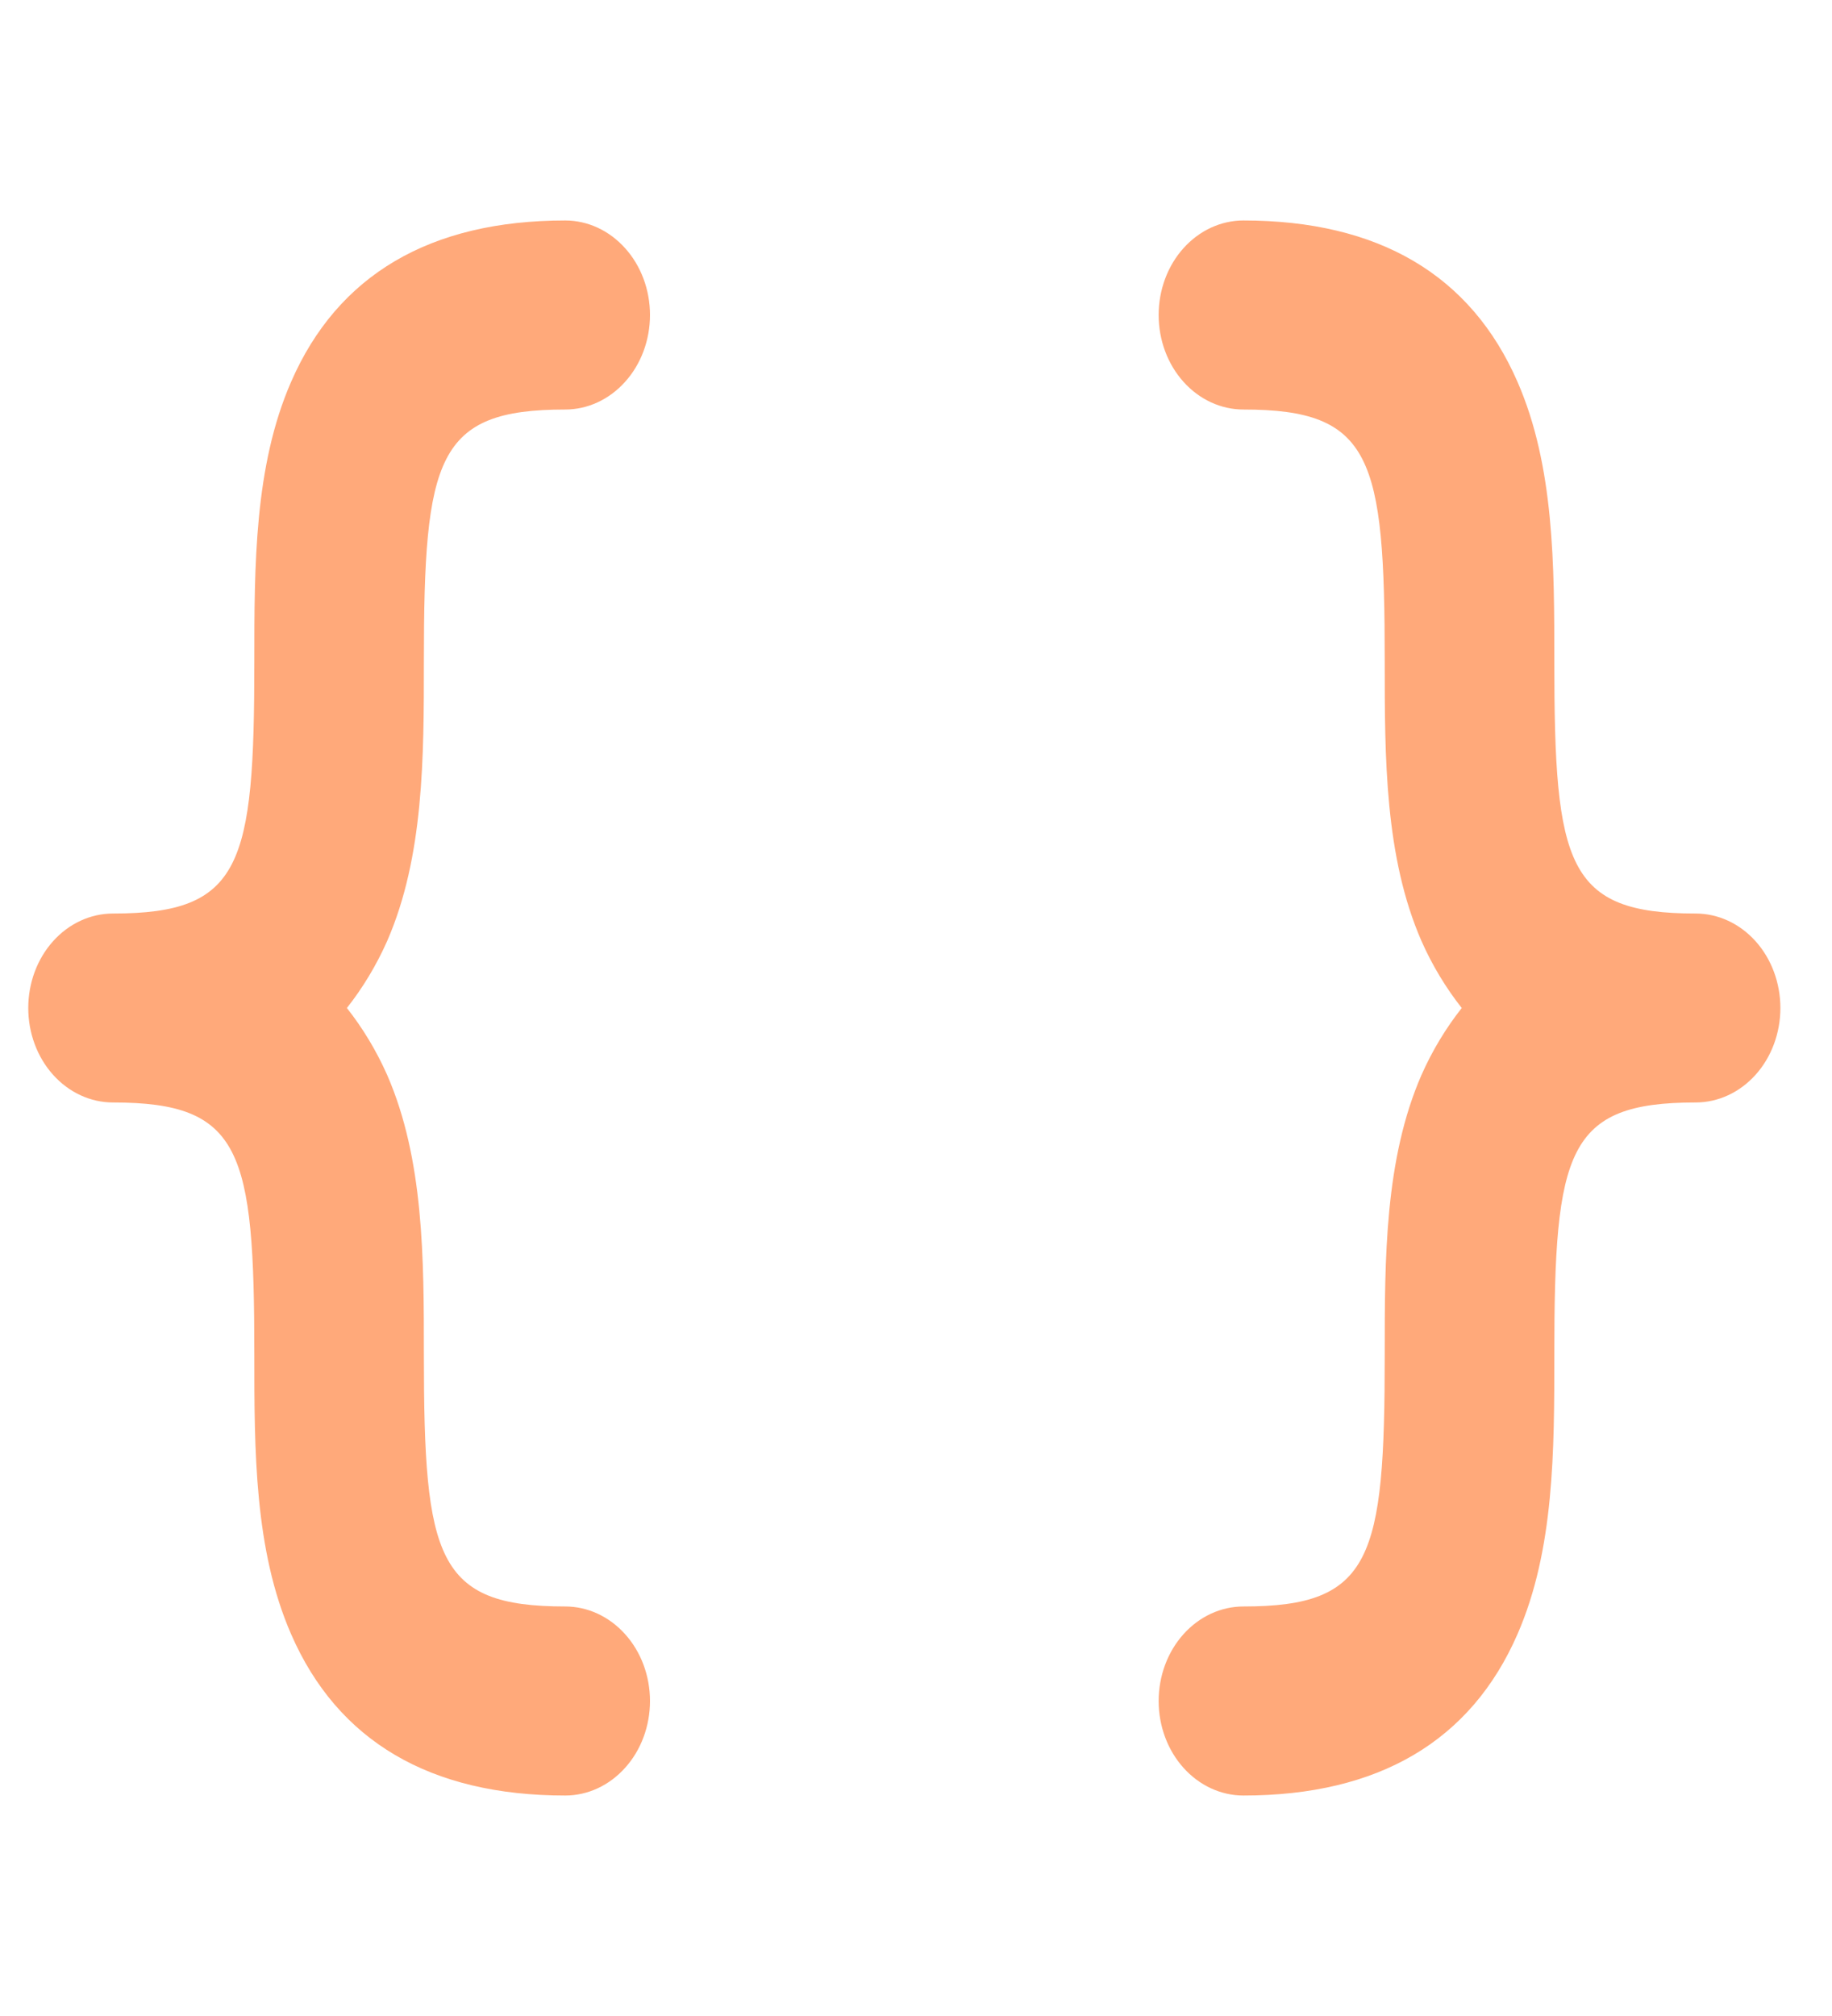 <svg width="40" height="44" viewBox="0 0 40 44" fill="none" xmlns="http://www.w3.org/2000/svg">
<path d="M8.453 20.539C8.218 21.067 7.923 21.558 7.574 22C7.923 22.442 8.218 22.933 8.453 23.461C9.255 25.3 9.255 27.466 9.255 29.562C9.255 34.014 9.533 35.062 12.341 35.062C12.832 35.062 13.302 35.28 13.649 35.667C13.997 36.053 14.192 36.578 14.192 37.125C14.192 37.672 13.997 38.197 13.649 38.583C13.302 38.97 12.832 39.188 12.341 39.188C9.394 39.188 7.373 38.002 6.355 35.664C5.553 33.825 5.553 31.659 5.553 29.562C5.553 25.111 5.276 24.062 2.468 24.062C1.977 24.062 1.506 23.845 1.159 23.458C0.812 23.072 0.617 22.547 0.617 22C0.617 21.453 0.812 20.928 1.159 20.542C1.506 20.155 1.977 19.938 2.468 19.938C5.276 19.938 5.553 18.889 5.553 14.438C5.553 12.341 5.553 10.175 6.355 8.336C7.373 5.998 9.394 4.812 12.341 4.812C12.832 4.812 13.302 5.03 13.649 5.417C13.997 5.803 14.192 6.328 14.192 6.875C14.192 7.422 13.997 7.947 13.649 8.333C13.302 8.72 12.832 8.938 12.341 8.938C9.533 8.938 9.255 9.986 9.255 14.438C9.255 16.534 9.255 18.7 8.453 20.539ZM37.022 19.938C34.214 19.938 33.937 18.889 33.937 14.438C33.937 12.341 33.937 10.175 33.134 8.336C32.116 5.998 30.096 4.812 27.149 4.812C26.658 4.812 26.187 5.03 25.84 5.417C25.493 5.803 25.298 6.328 25.298 6.875C25.298 7.422 25.493 7.947 25.84 8.333C26.187 8.72 26.658 8.938 27.149 8.938C29.957 8.938 30.234 9.986 30.234 14.438C30.234 16.534 30.234 18.7 31.037 20.539C31.271 21.067 31.567 21.558 31.916 22C31.567 22.442 31.271 22.933 31.037 23.461C30.234 25.3 30.234 27.466 30.234 29.562C30.234 34.014 29.957 35.062 27.149 35.062C26.658 35.062 26.187 35.28 25.84 35.667C25.493 36.053 25.298 36.578 25.298 37.125C25.298 37.672 25.493 38.197 25.84 38.583C26.187 38.97 26.658 39.188 27.149 39.188C30.096 39.188 32.116 38.002 33.134 35.664C33.937 33.825 33.937 31.659 33.937 29.562C33.937 25.111 34.214 24.062 37.022 24.062C37.513 24.062 37.983 23.845 38.331 23.458C38.678 23.072 38.873 22.547 38.873 22C38.873 21.453 38.678 20.928 38.331 20.542C37.983 20.155 37.513 19.938 37.022 19.938Z" fill="#FFA97A"/>
</svg>
